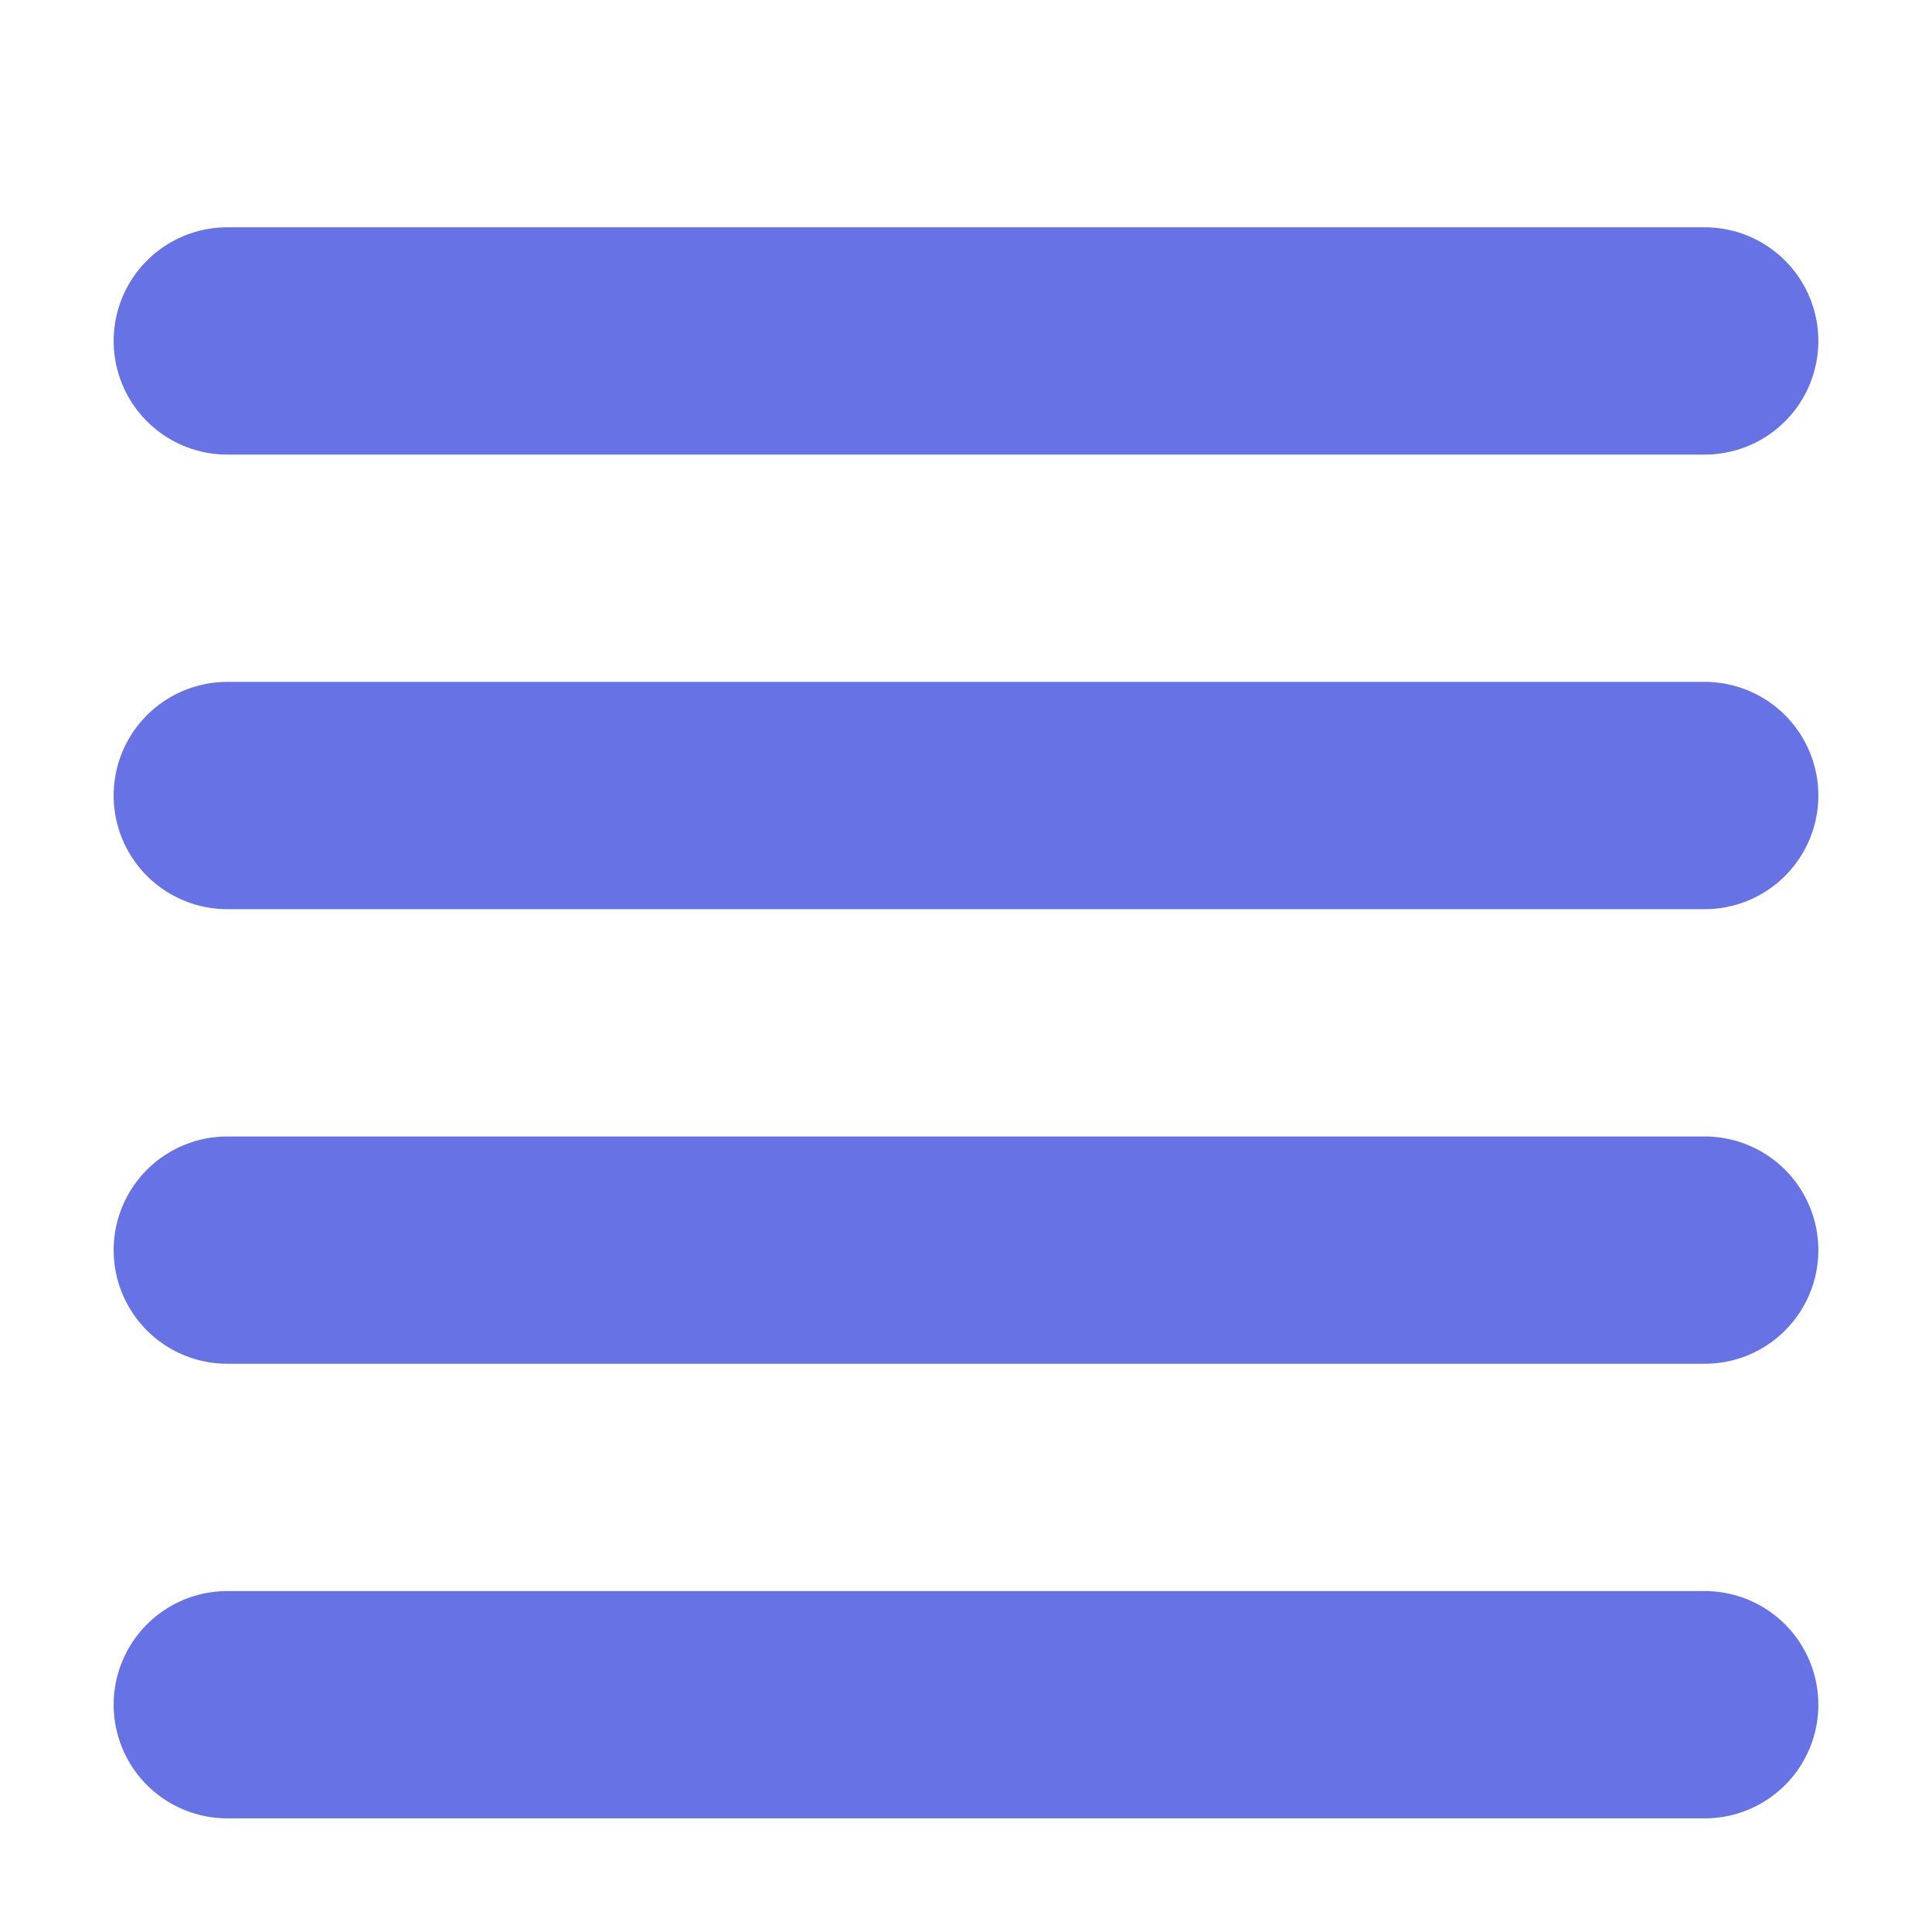 <?xml version="1.0" encoding="UTF-8"?>
<svg viewBox="0 0 17 17" version="1.1" xmlns="http://www.w3.org/2000/svg" xmlns:xlink="http://www.w3.org/1999/xlink"><path d="M2 15h13M2 11h13M2 7h13M2 3h13" fill="none" stroke="#6772e5" class="hover-strokeDark" stroke-width="2" stroke-linecap="round" stroke-linejoin="round"></path></svg>
